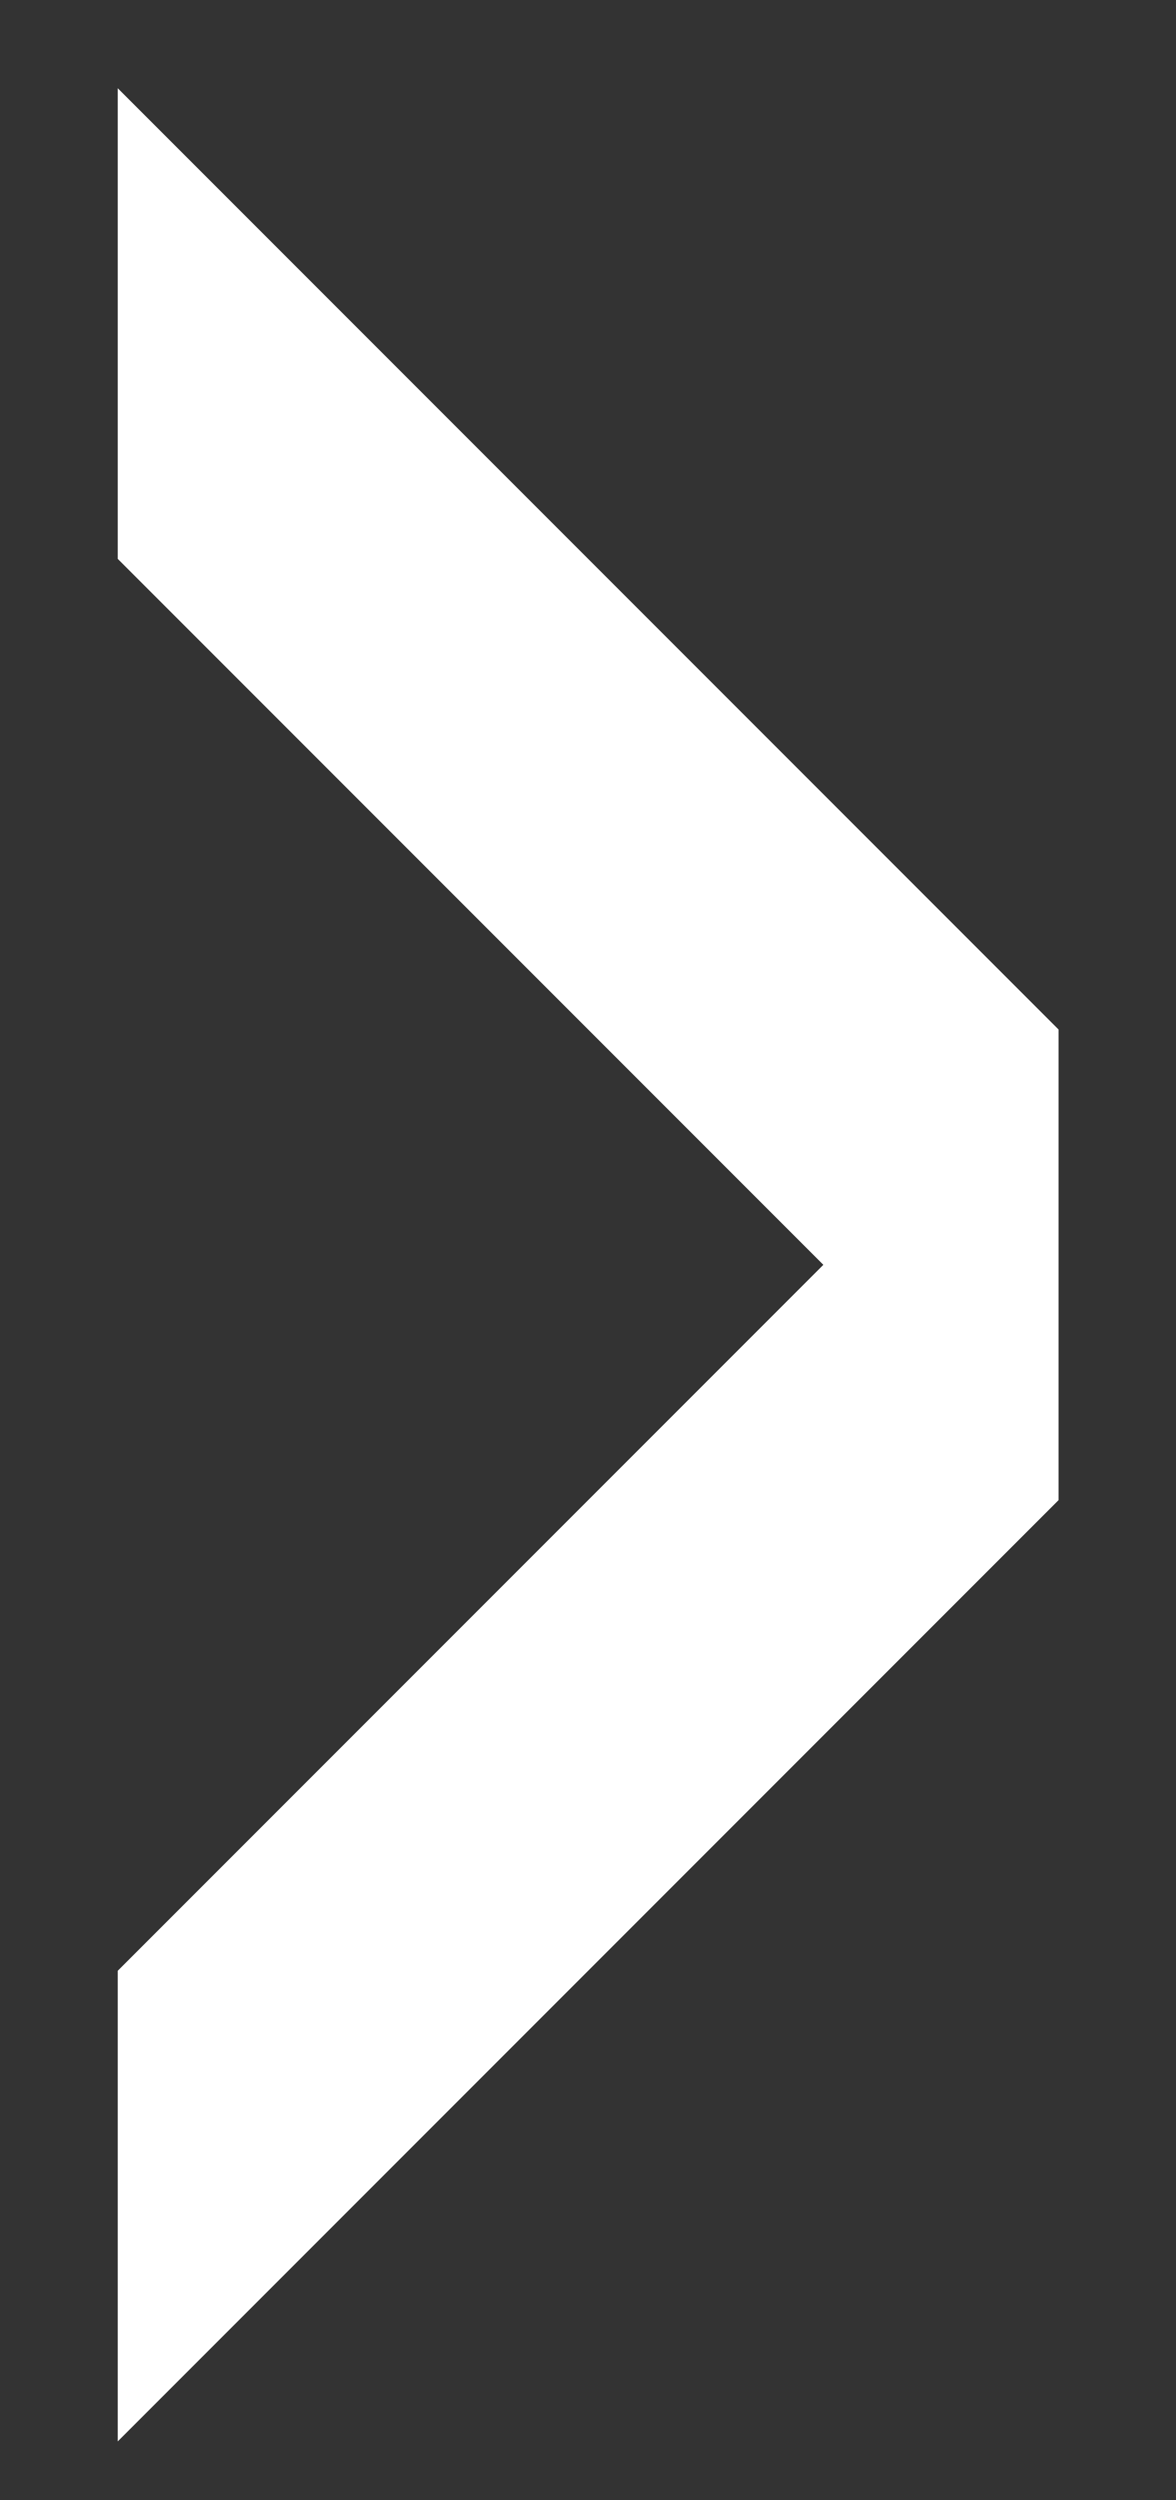 <svg width="8" height="17" viewBox="0 0 8 17" fill="none" xmlns="http://www.w3.org/2000/svg">
<rect x="0" y="0" width="8" height="17" fill="#333333" stroke="none"/>
<path d="M0.801 3.8L5.601 8.6L0.801 13.4V16.6L7.201 10.2V7L0.801 0.6V3.8Z" fill="white"/>
</svg>
